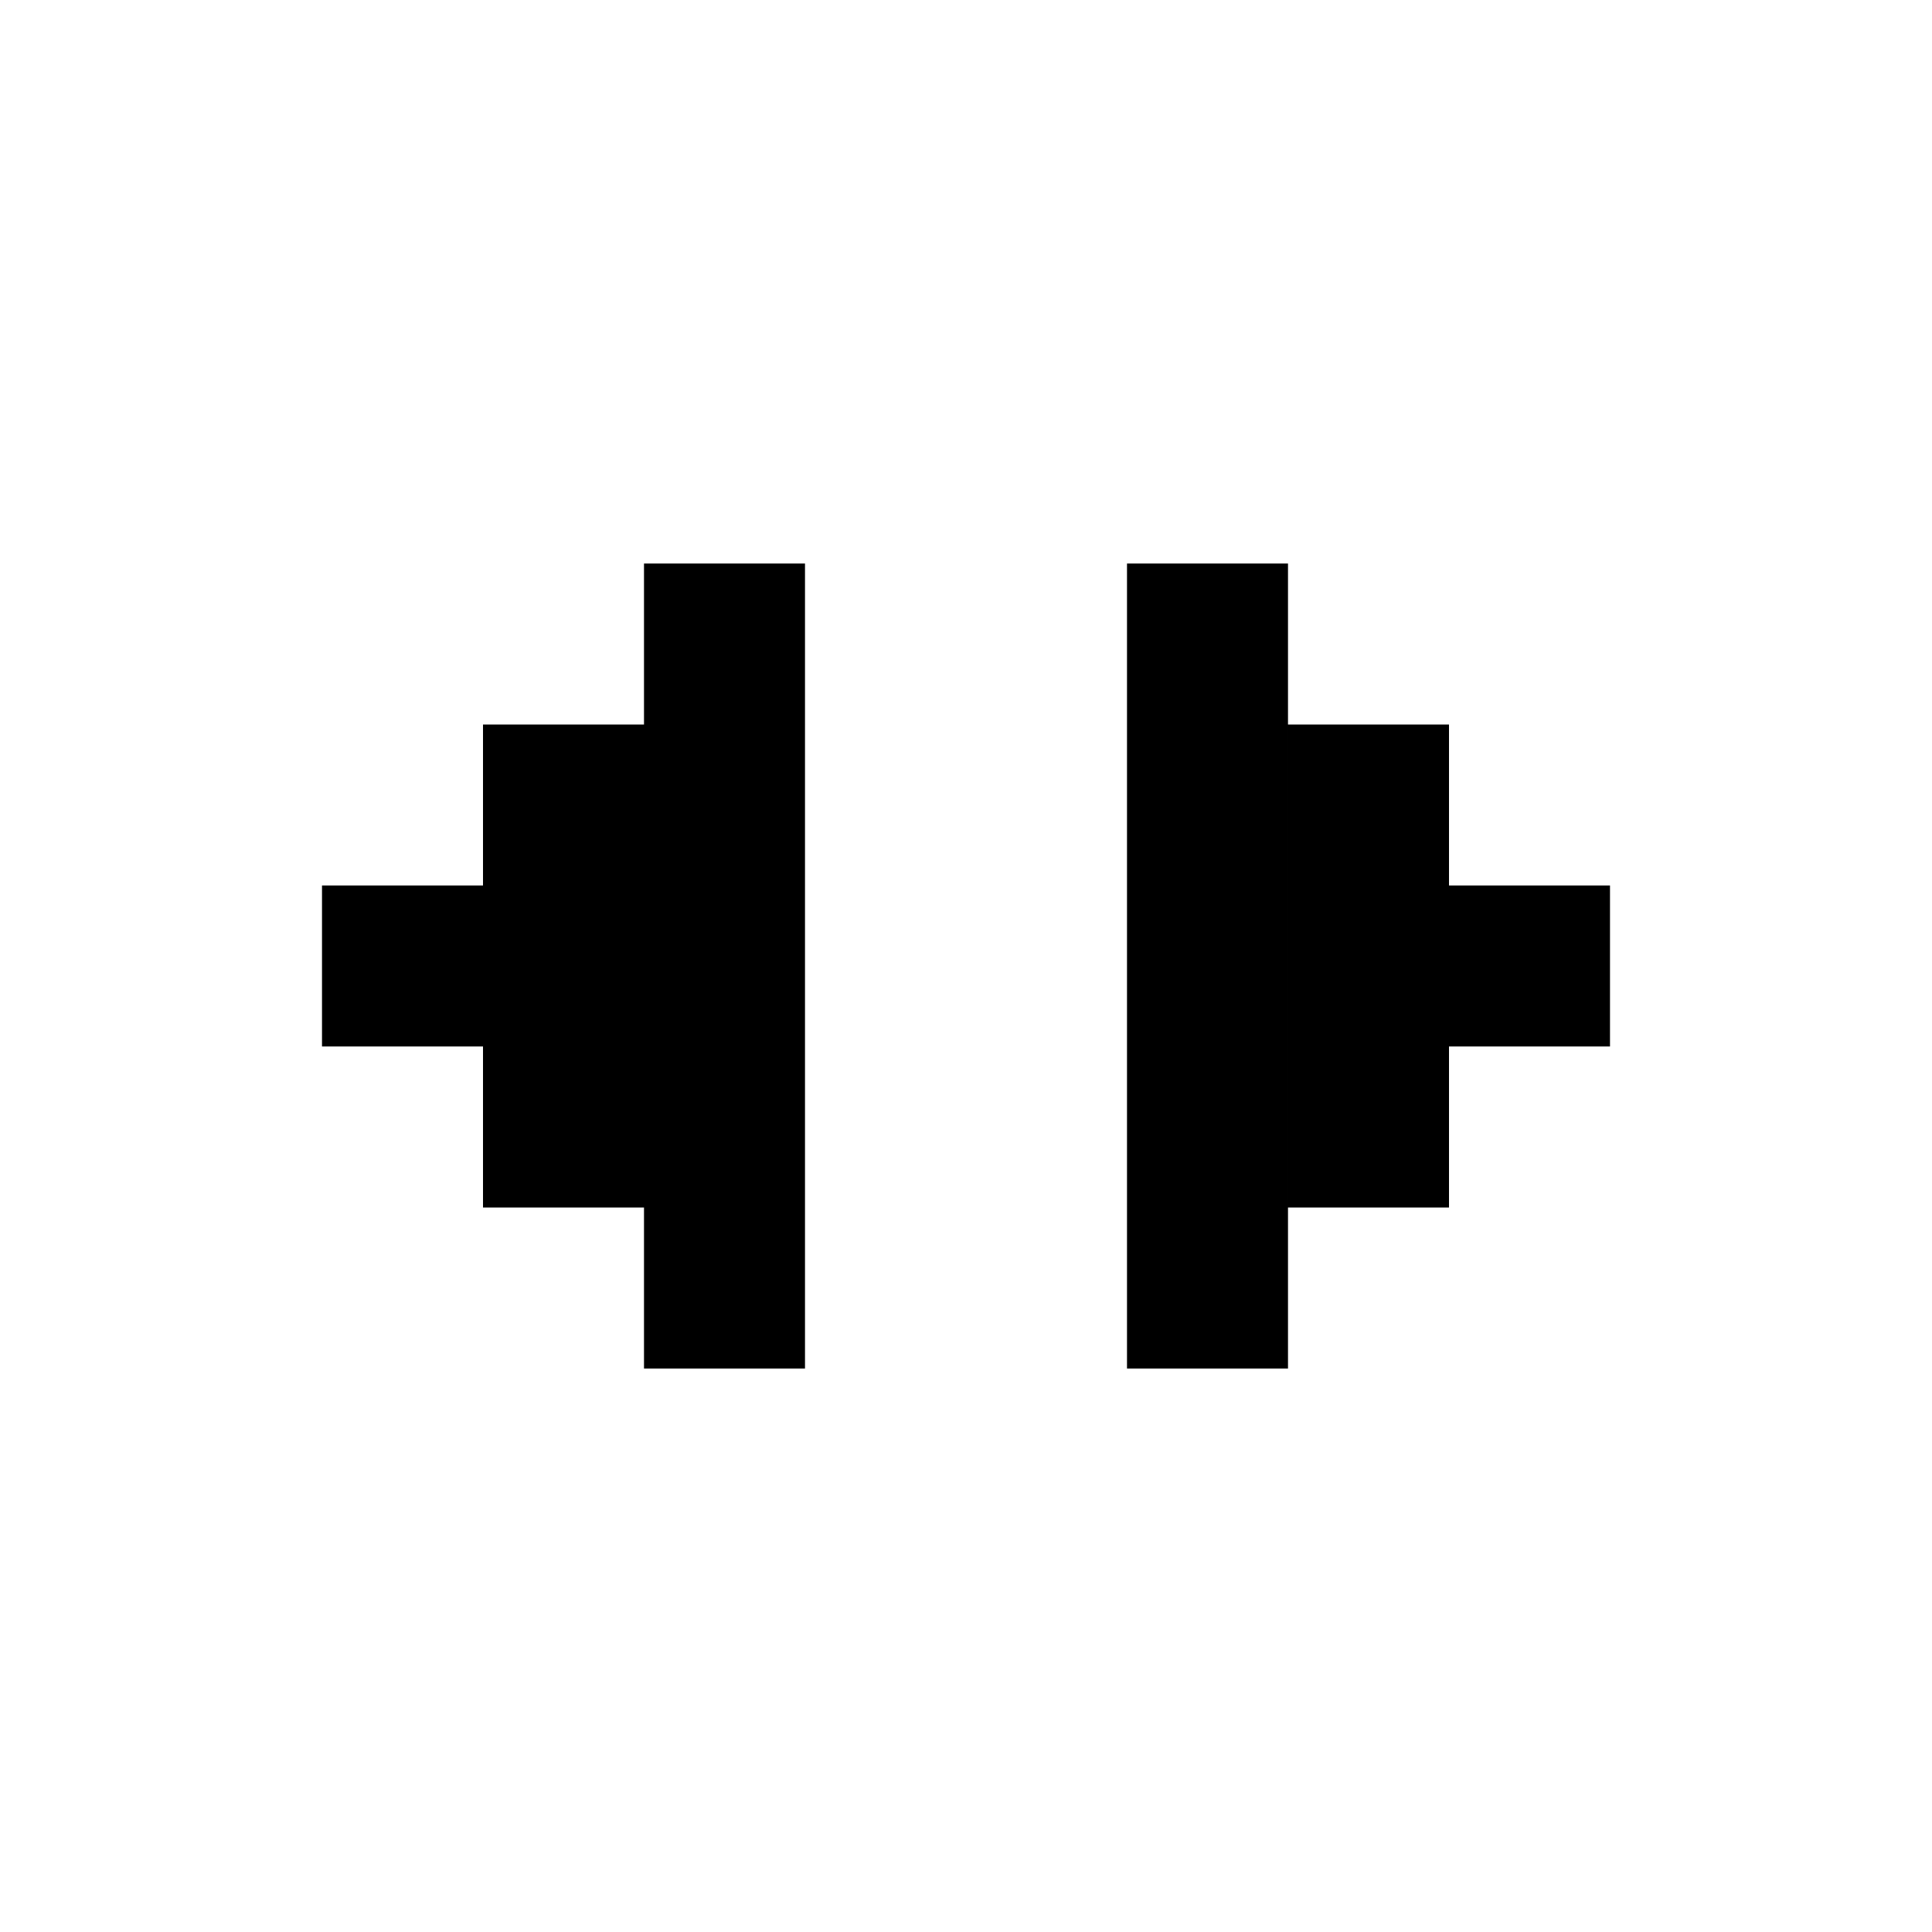 <svg width="24" height="24" fill="none" xmlns="http://www.w3.org/2000/svg"><path d="M10 7H8v10h2V7zM8 9H6v6h2V9zM6 11H4v2h2v-2zM14 7h2v10h-2V7zM16 9h2v6h-2V9zM18 11h2v2h-2v-2z" fill="currentColor"/></svg>